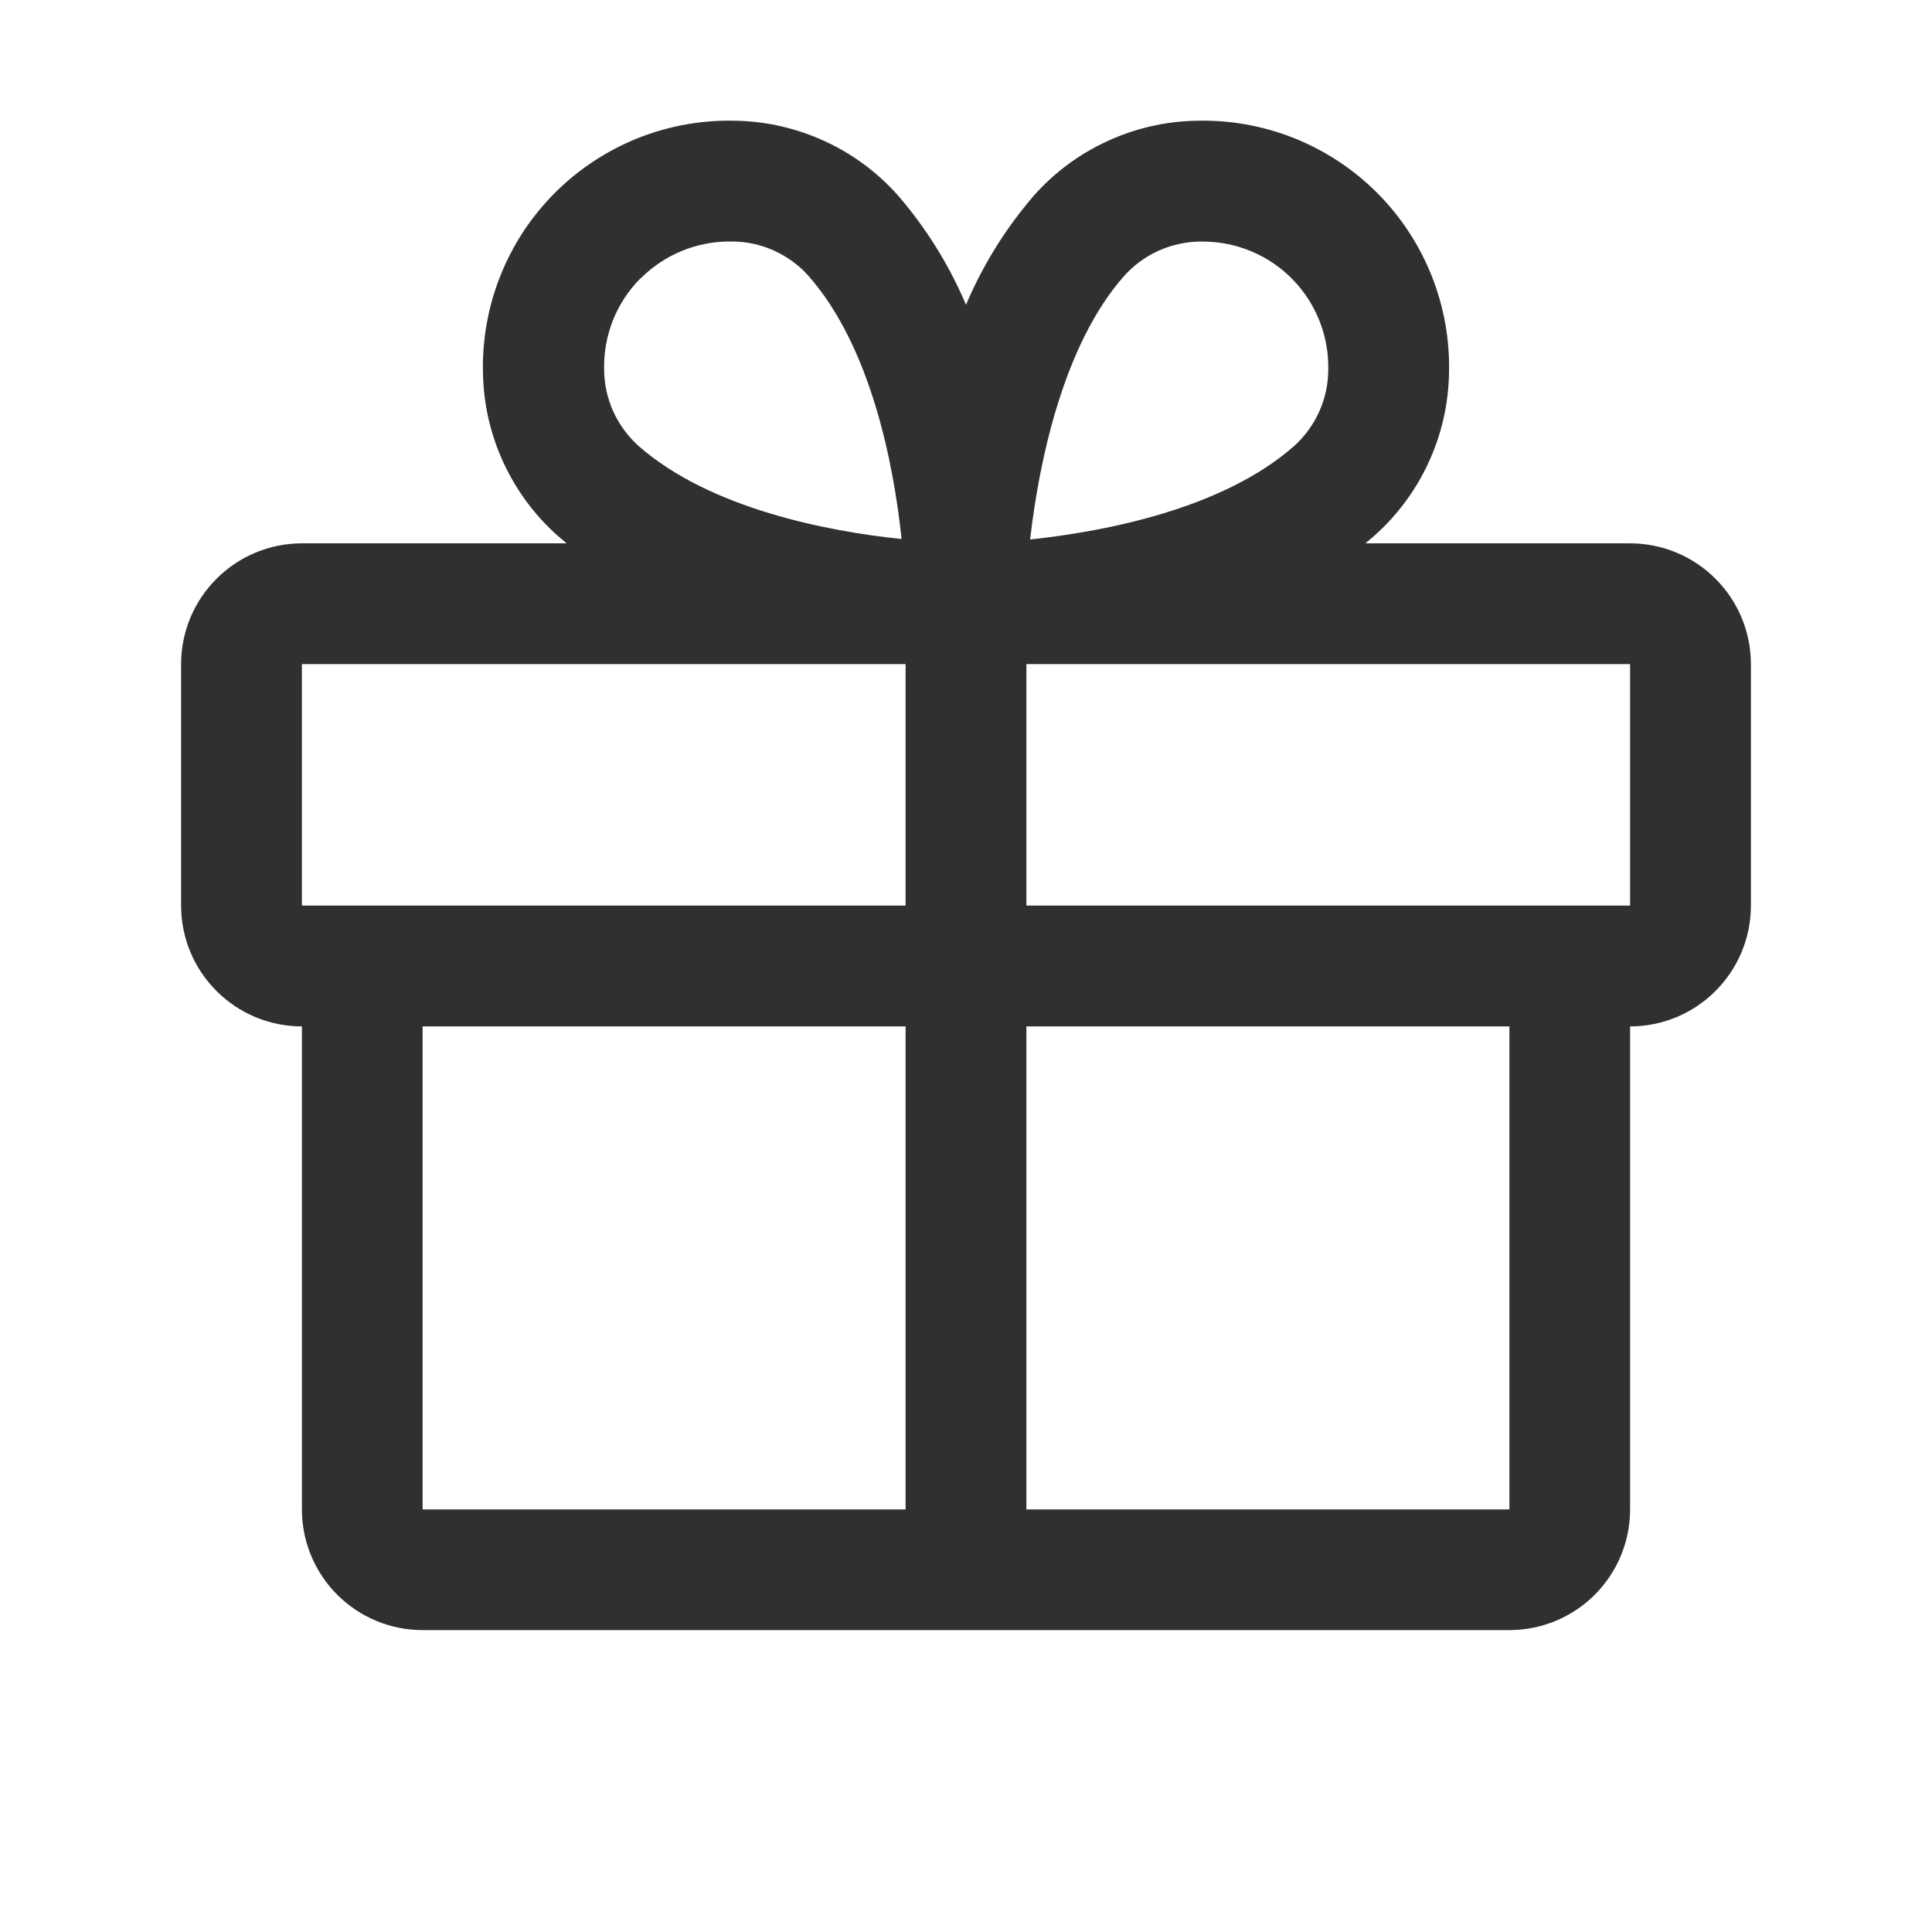 <svg width="30" height="30" viewBox="0 0 30 30" fill="none" xmlns="http://www.w3.org/2000/svg">
<path d="M25.312 8.437H21.202C21.247 8.399 21.294 8.361 21.339 8.32C21.695 8.004 21.981 7.618 22.181 7.186C22.381 6.754 22.49 6.285 22.5 5.809C22.515 5.288 22.424 4.77 22.232 4.286C22.04 3.802 21.751 3.362 21.382 2.993C21.014 2.625 20.574 2.336 20.09 2.143C19.606 1.951 19.088 1.86 18.567 1.875C18.091 1.885 17.622 1.994 17.19 2.194C16.757 2.393 16.371 2.68 16.055 3.036C15.617 3.544 15.261 4.116 15 4.733C14.739 4.116 14.383 3.544 13.945 3.036C13.629 2.68 13.243 2.393 12.81 2.194C12.378 1.994 11.909 1.885 11.433 1.875C10.912 1.86 10.394 1.951 9.91 2.143C9.426 2.336 8.986 2.625 8.618 2.993C8.249 3.362 7.96 3.802 7.768 4.286C7.576 4.77 7.485 5.288 7.5 5.809C7.51 6.285 7.619 6.754 7.819 7.186C8.019 7.618 8.305 8.004 8.661 8.32C8.706 8.359 8.753 8.396 8.798 8.437H4.688C4.19 8.437 3.713 8.635 3.362 8.987C3.01 9.338 2.812 9.815 2.812 10.312V14.062C2.812 14.56 3.01 15.037 3.362 15.388C3.713 15.74 4.19 15.938 4.688 15.938V23.438C4.688 23.935 4.885 24.412 5.237 24.763C5.588 25.115 6.065 25.312 6.562 25.312H23.438C23.935 25.312 24.412 25.115 24.763 24.763C25.115 24.412 25.312 23.935 25.312 23.438V15.938C25.81 15.938 26.287 15.74 26.638 15.388C26.99 15.037 27.188 14.56 27.188 14.062V10.312C27.188 9.815 26.99 9.338 26.638 8.987C26.287 8.635 25.81 8.437 25.312 8.437ZM17.461 4.279C17.609 4.115 17.79 3.983 17.992 3.892C18.193 3.802 18.412 3.754 18.633 3.751H18.69C18.949 3.753 19.206 3.806 19.444 3.908C19.682 4.01 19.898 4.158 20.078 4.345C20.258 4.531 20.399 4.751 20.493 4.993C20.587 5.235 20.632 5.492 20.625 5.752C20.623 5.973 20.575 6.191 20.484 6.393C20.393 6.594 20.262 6.775 20.098 6.923C18.985 7.908 17.14 8.255 15.996 8.377C16.137 7.136 16.523 5.332 17.461 4.279ZM9.95 4.321C10.314 3.958 10.806 3.752 11.319 3.75H11.377C11.598 3.752 11.816 3.8 12.018 3.891C12.219 3.982 12.4 4.113 12.548 4.277C13.532 5.388 13.879 7.23 14 8.37C12.861 8.252 11.019 7.901 9.908 6.918C9.744 6.769 9.613 6.588 9.522 6.387C9.431 6.185 9.383 5.967 9.381 5.746C9.374 5.482 9.42 5.22 9.517 4.975C9.614 4.73 9.76 4.508 9.946 4.321H9.95ZM4.688 10.312H14.062V14.062H4.688V10.312ZM6.562 15.938H14.062V23.438H6.562V15.938ZM23.438 23.438H15.938V15.938H23.438V23.438ZM25.312 14.062H15.938V10.312H25.312V14.062Z" fill="#31302E"/>
</svg>
